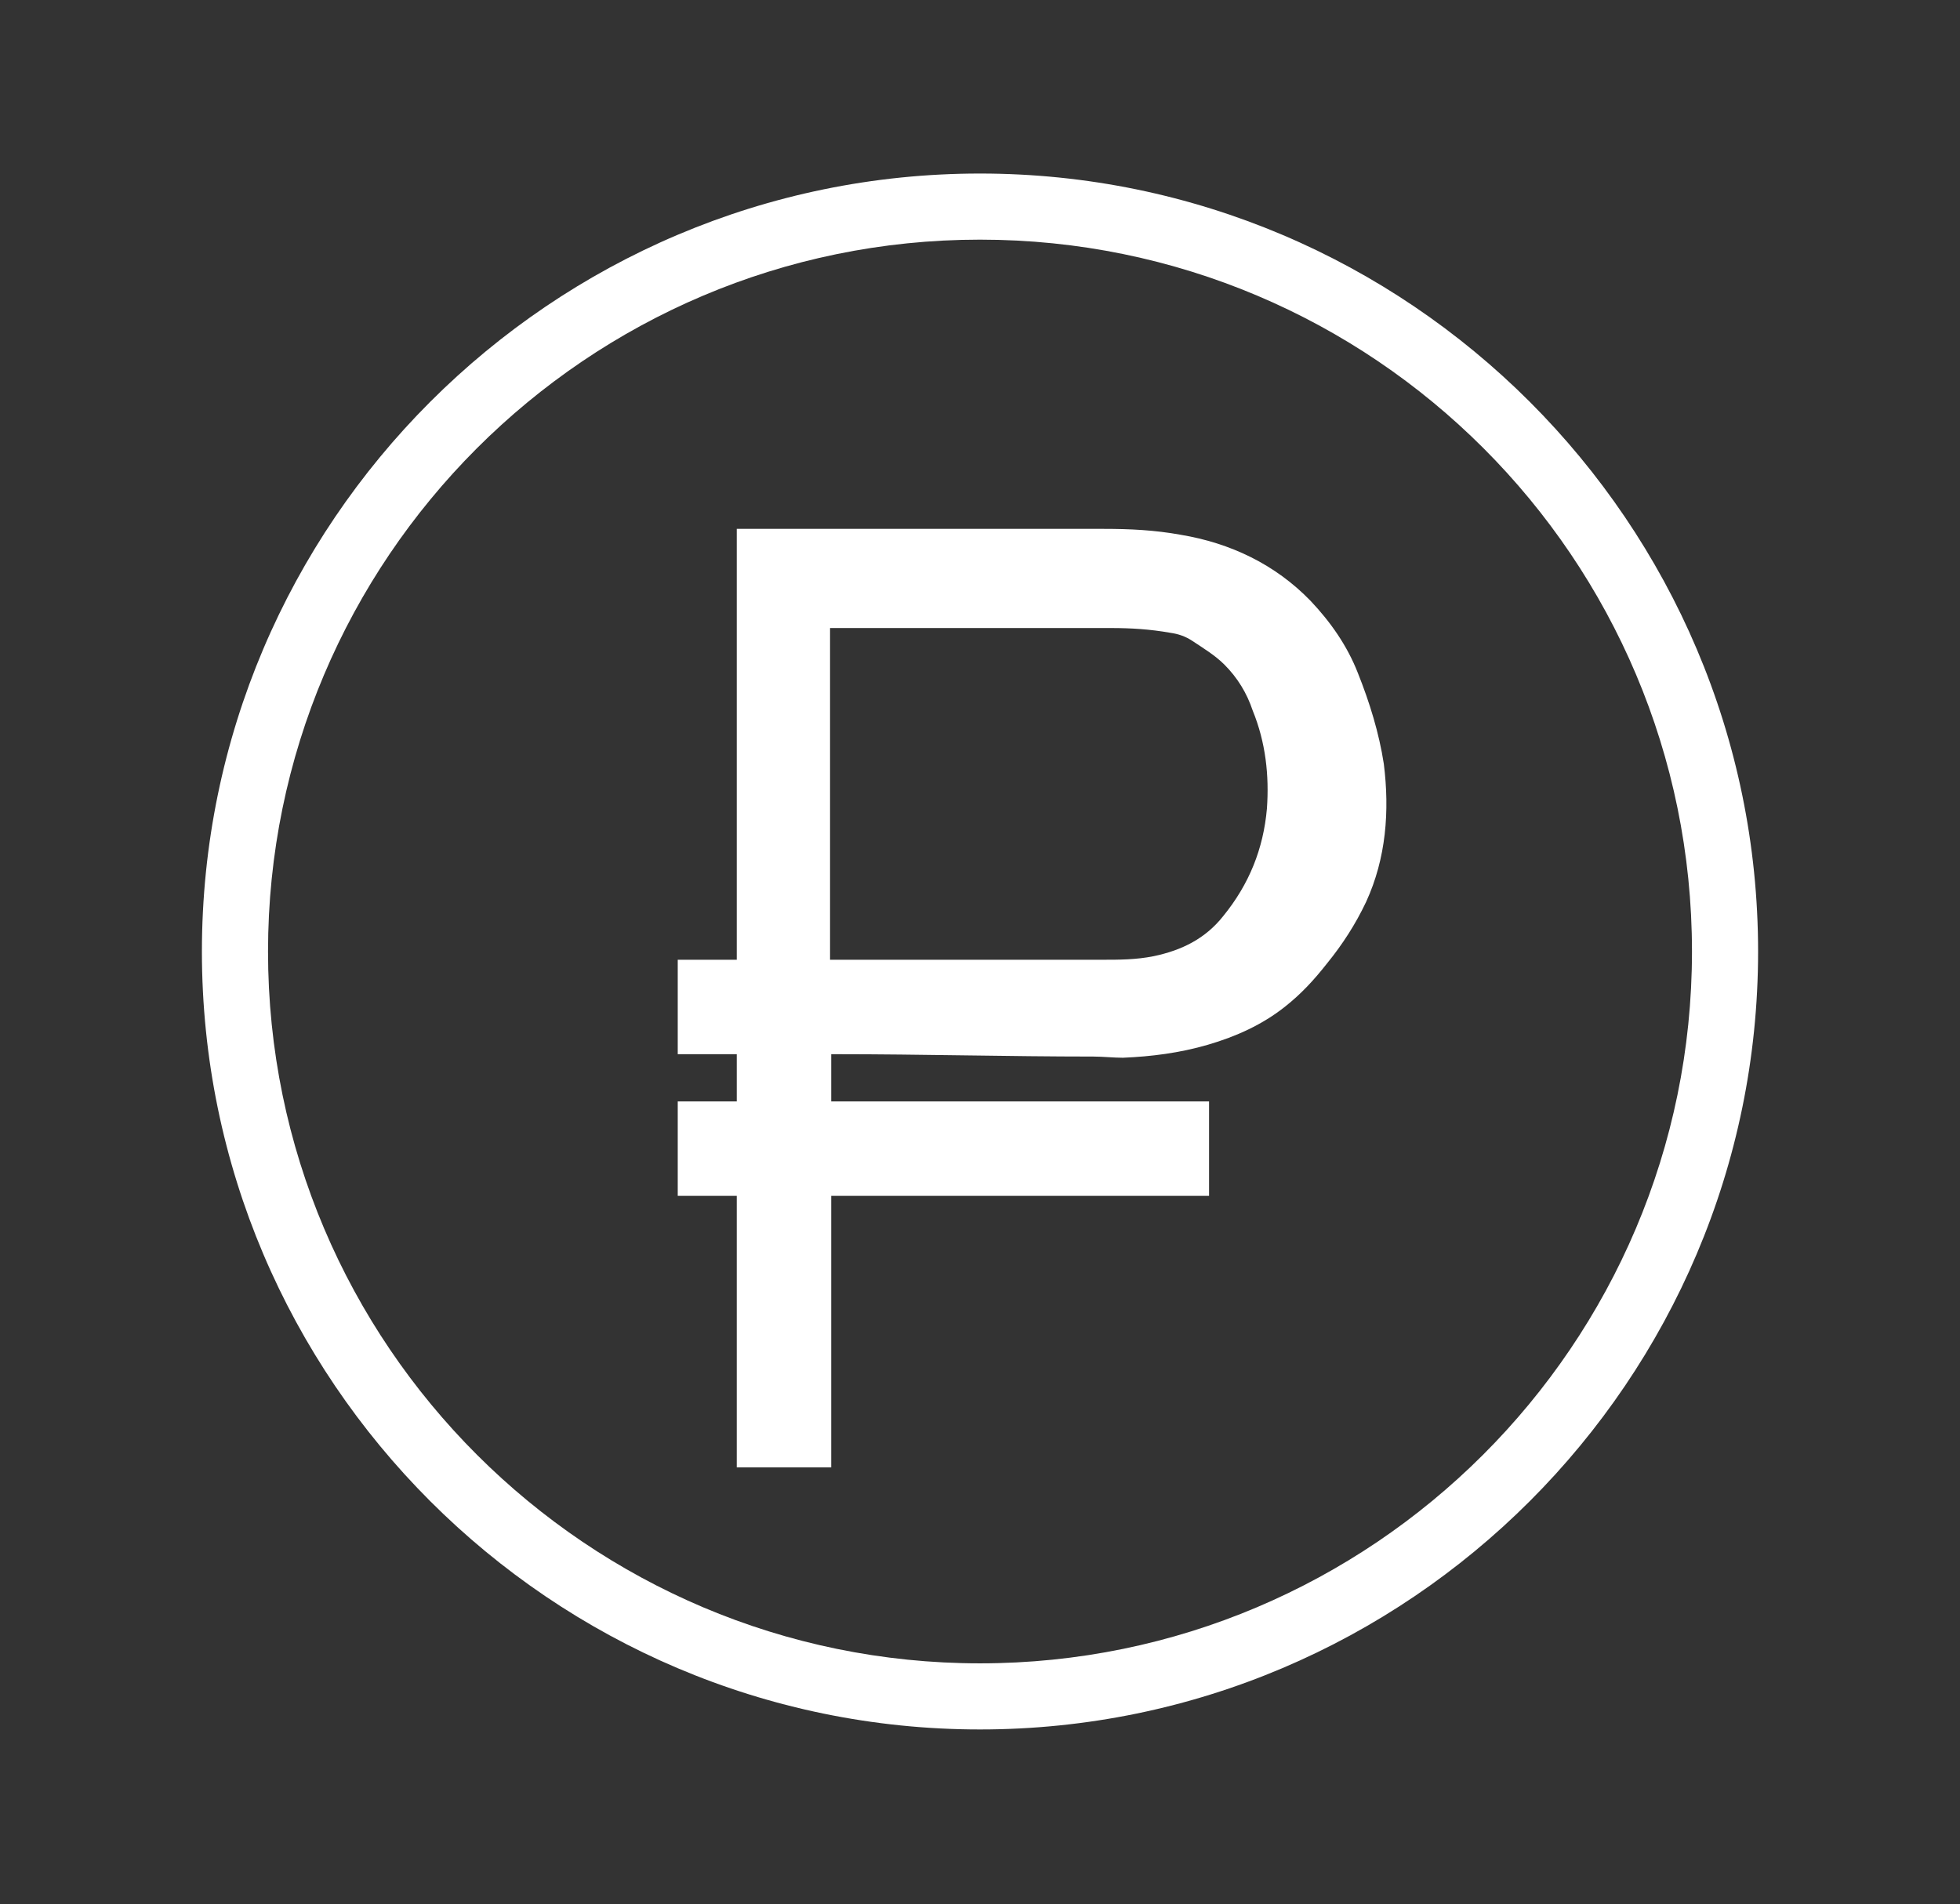 <?xml version="1.0" encoding="utf-8"?>
<!-- Generator: Adobe Illustrator 19.0.1, SVG Export Plug-In . SVG Version: 6.00 Build 0)  -->
<svg version="1.1" id="Слой_1" xmlns="http://www.w3.org/2000/svg" xmlns:xlink="http://www.w3.org/1999/xlink" x="0px" y="0px"
	 viewBox="-236 160.7 166 161.3" style="enable-background:new -236 160.7 166 161.3;" xml:space="preserve">
<rect x="-236" y="160.7" width="166" height="161.3" fill="#333333" stroke="none"/>
<style type="text/css">
	.st0{fill:#FFFFFF;}
</style>
<g id="Слой_2">
</g>
<g id="Слой_1_1_">
	<path class="st0" d="M-153,175.4c-36.3,0-65.9,29.6-65.9,65.9s29.6,65.9,65.9,65.9s65.9-29.6,65.9-65.9S-116.7,175.4-153,175.4z
		 M-153,301.6c-33.2,0-60.3-27-60.3-60.3c0-33.2,27-60.3,60.3-60.3s60.3,27,60.3,60.3S-119.8,301.6-153,301.6z M-121,217.7
		c-0.9-2.3-2.3-4.3-4-6.1c-3-3.1-6.8-4.9-11-5.6c-2.2-0.4-4.3-0.5-6.5-0.5c-10.5,0-20.7,0-31.2,0c-0.1,0,0.1,0,0.1,0
		c0,12.2,0,24.5,0,36.5c-2,0-4,0-5,0c0,3,0,6,0,8c1,0,3,0,5,0c0,2,0,3,0,4c-2,0-4,0-5,0c0,2,0,5,0,8c1,0,3,0,5,0c0,8,0,15,0,23
		c3,0,5,0,8,0c0-8,0-15,0-23c11,0,21,0,32,0c0-3,0-6,0-8c-11,0-21,0-32,0c0-1,0-2,0-4c1,0,0.4,0,0.5,0c7.2,0,14.5,0.2,21.7,0.2
		c0.8,0,1.7,0.1,2.5,0.1c2.4-0.1,4.8-0.4,7.2-1.1s4.6-1.7,6.5-3.2c1.4-1.1,2.5-2.3,3.6-3.7c1.3-1.6,2.4-3.3,3.3-5.2
		c1.7-3.7,2-7.7,1.5-11.7C-119.2,222.8-120,220.2-121,217.7z M-128.7,229.2c-0.3,3.4-1.5,6.4-3.7,9.1c-1.5,1.9-3.5,2.9-5.9,3.4
		c-1.5,0.3-2.9,0.3-4.4,0.3c-7.5,0-15,0-22.5,0c-0.1,0,0.5,0-0.5,0c0-9,0-18.7,0-28.1c0,0,0.2,0,0.3,0c7.8,0,15.7,0,23.5,0
		c1.7,0,3.3,0.1,5,0.4c0.7,0.1,1.3,0.3,1.9,0.7c0.9,0.6,1.9,1.2,2.7,2c1.1,1.1,1.9,2.4,2.4,3.9
		C-128.8,223.6-128.5,226.4-128.7,229.2z"/>
</g>
</svg>
